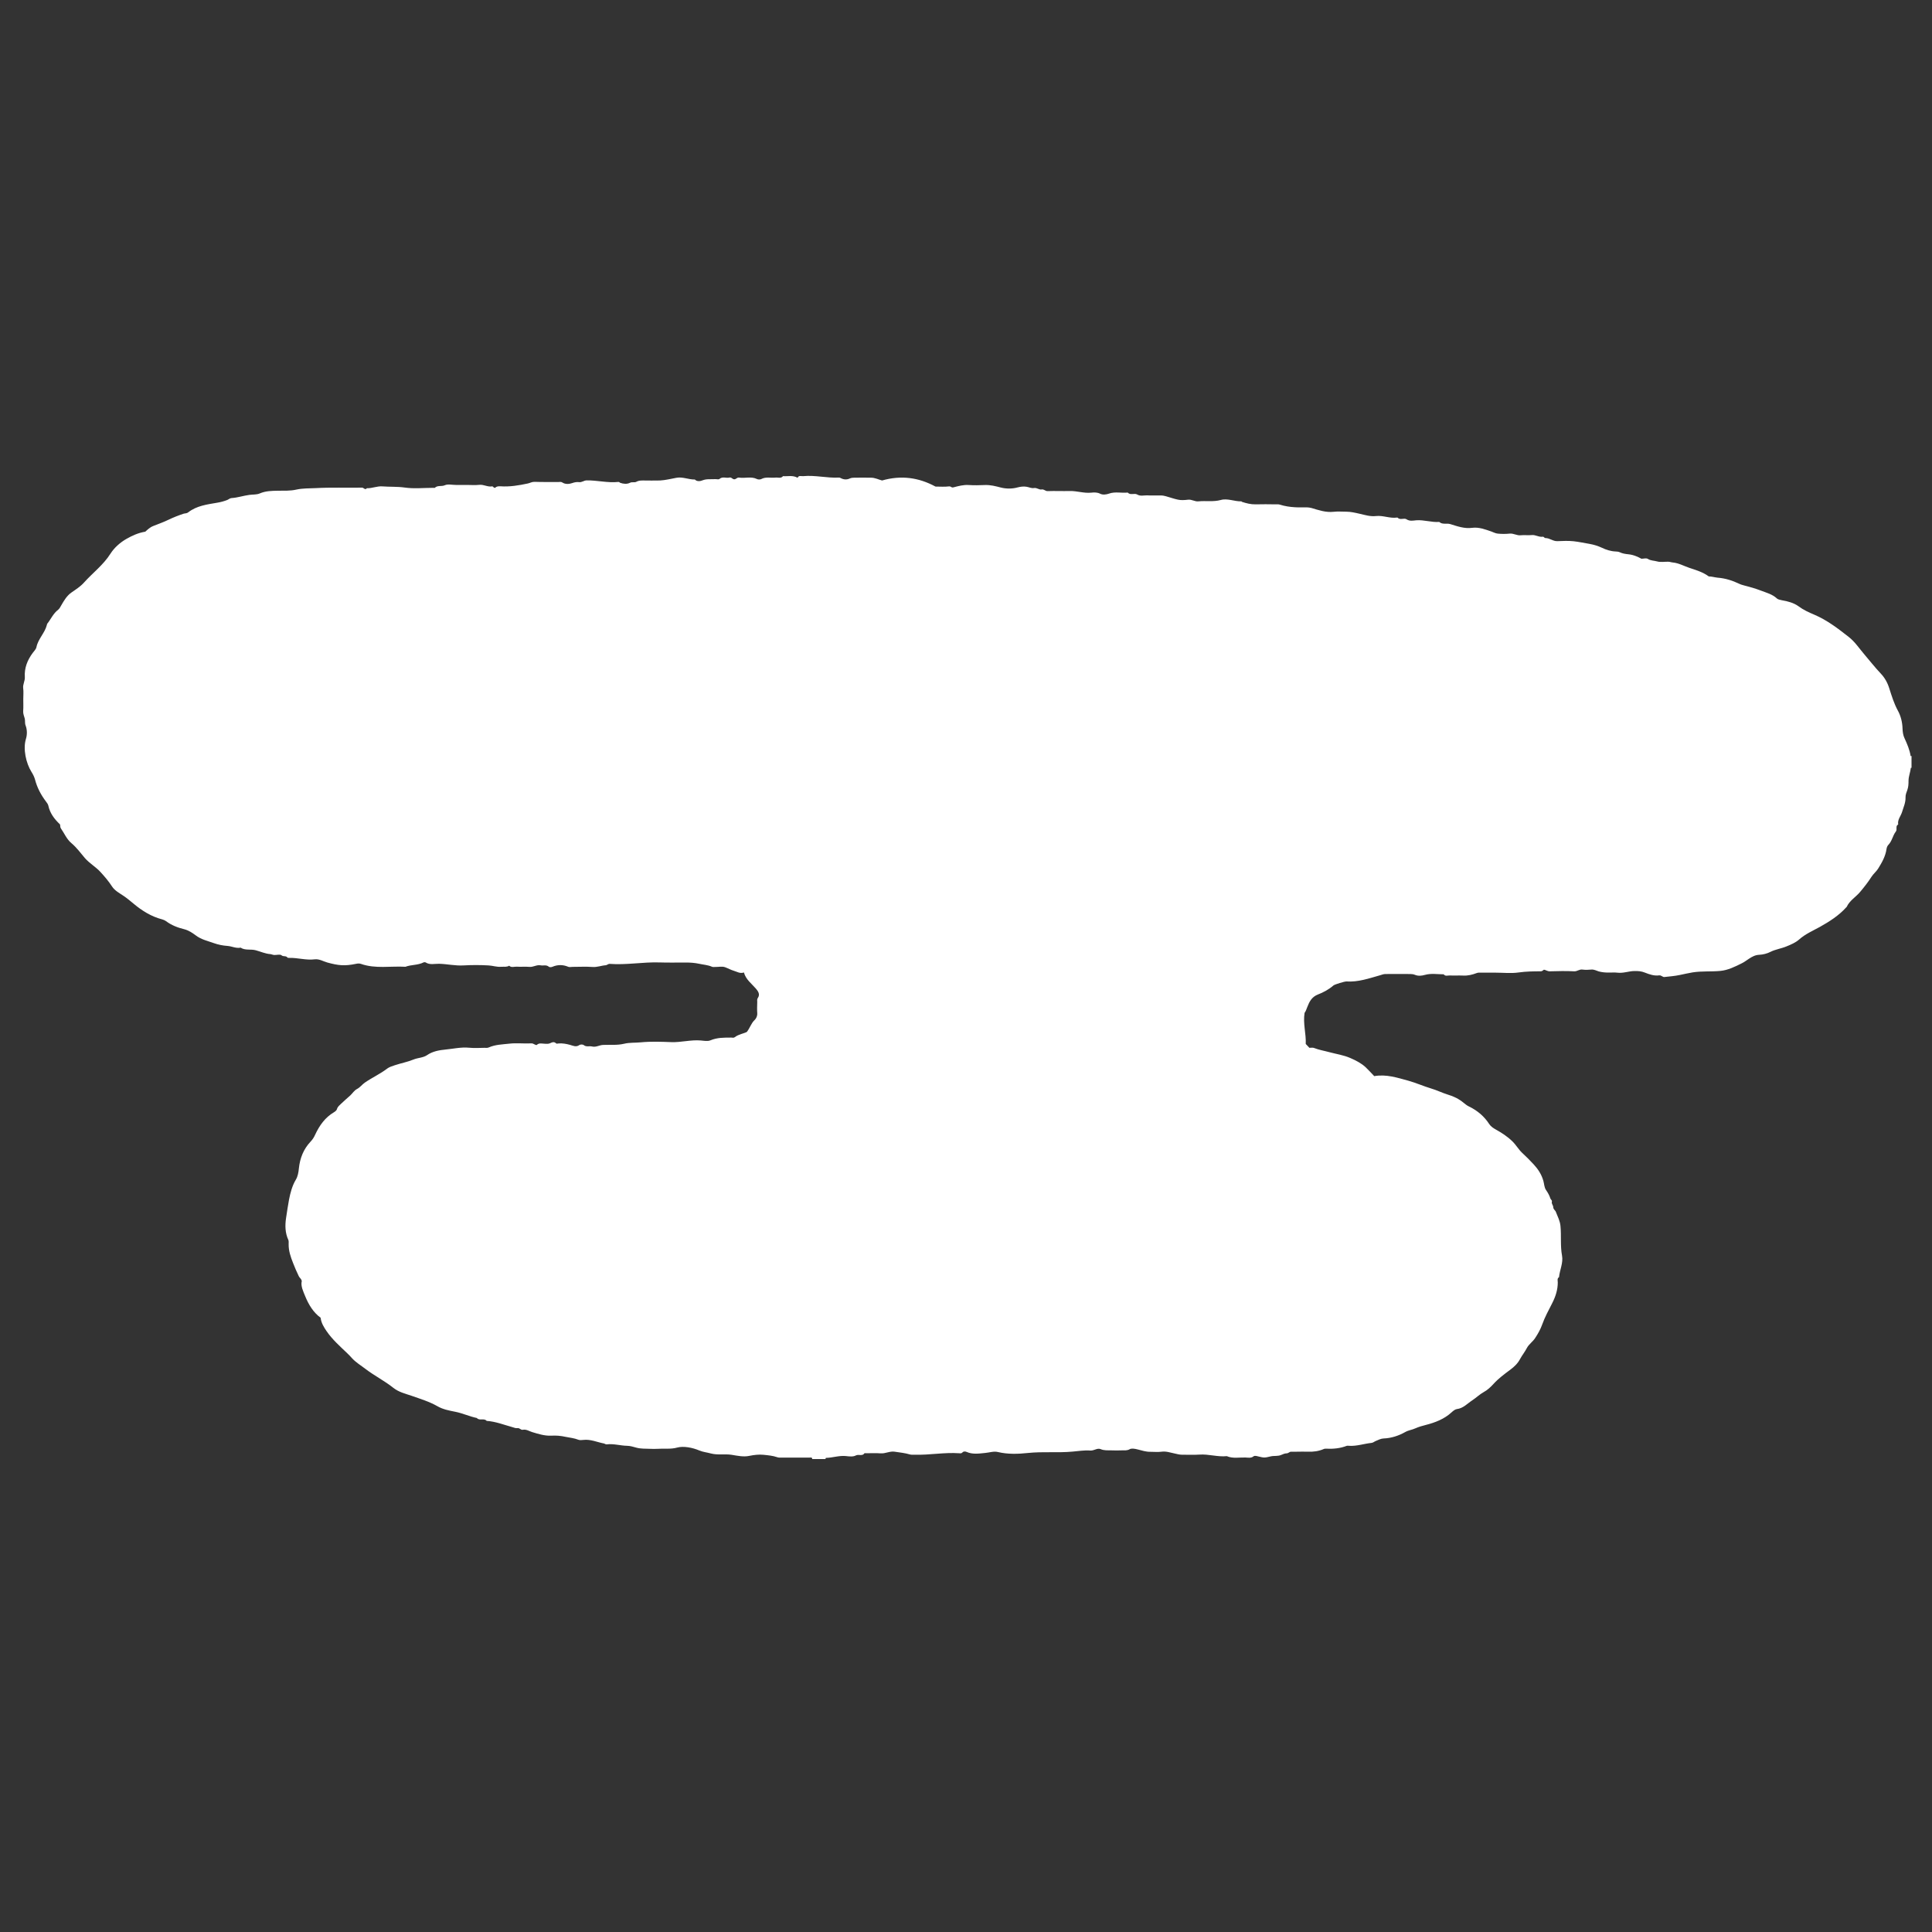 <?xml version="1.0" encoding="utf-8"?>
<!-- Generator: Adobe Illustrator 25.4.1, SVG Export Plug-In . SVG Version: 6.00 Build 0)  -->
<svg version="1.1" id="Layer_1" xmlns="http://www.w3.org/2000/svg" xmlns:xlink="http://www.w3.org/1999/xlink" x="0px" y="0px"
	 viewBox="0 0 2000 2000" style="enable-background:new 0 0 2000 2000;" xml:space="preserve">
<rect x="0" y="0" width="2000" height="2000" fill="#333333" stroke="none"/>
<style type="text/css">
	.st0{fill:#FFFFFF;}
</style>
<g>
	<path class="st0" d="M1978.8,782.6c0,4.1,0,8.1,0,12.2c-0.3,0-0.7,0-0.7,0c-0.5,4.6-2.4,8.9-2.4,13.5c0,3.2-0.1,6.2-1.2,9.4
		c-0.8,2.3-2,4.9-1.9,7.7c0.2,5.4-2.1,10.2-3.6,15.2c-1.3,4.3-4.9,7.9-4,12.9c-3.2,1.6-0.6,5-2.5,7.4c-3.2,4.1-3.8,9.7-7.6,13.6
		c-1.1,1.1-1.8,2.9-2,4.5c-1.1,7.5-4.7,13.8-8.6,20.1c-2,3.2-4.9,5.4-6.9,8.5c-3.5,5.5-7.6,10.7-11.8,15.7
		c-4.4,5.3-10.9,8.9-13.9,15.5c-0.1,0.2-0.4,0.4-0.5,0.5c-7.8,8.6-17.4,14.7-27.4,20.3c-7.3,4-15,7.3-21.4,13
		c-3.5,3.1-8.3,5.2-13,7.1c-5.5,2.3-11.4,3-16.7,5.7c-3.5,1.8-7.7,2.8-11.6,3c-4.2,0.2-7.2,1.9-10.6,4.1c-2.3,1.5-4.6,3.3-7.2,4.6
		c-7.2,3.6-14.6,7.3-22.6,8c-9.4,0.9-18.9,0-28.4,1.5c-4.5,0.7-8.9,1.8-13.4,2.7c-5.2,1.1-10.6,1.5-15.9,2.1c-2,0.2-3.1-2-5.5-1.7
		c-5.1,0.7-10-1-14.8-2.9c-3.4-1.4-7.1-1.7-10.8-1.6c-5.9,0.1-11.6,2.5-17.7,1.7c-3-0.4-6.1,0-9.1-0.1c-3.4,0-6.7-0.3-10.1-1.2
		c-2.4-0.7-4.8-2.2-7.7-1.9c-3,0.3-6.1,0.4-9.1,0c-3.2-0.5-5.4,1.9-8.5,1.8c-8.4-0.4-16.8-0.3-25.2,0c-2.4,0.1-4.1-1.3-6.2-1.7
		c-1.1,0.7-1.8,1.7-3.3,1.7c-7.7,0-15.3,0.1-23,1.2c-7.7,1.1-15.7,0.2-23.6,0.2c-5.1,0-10.2-0.1-15.3,0c-1.4,0-2.8-0.2-4.4,0.4
		c-4.5,1.7-9.2,2.9-14.2,2.6c-4.6-0.2-9.2,0.1-13.7-0.1c-2.1-0.1-4.6,1.1-6.3-1.2c-6.5,0-13-1.2-19.4,0.6c-3.5,1-7,1.3-10.2,0
		c-1.7-0.7-3.3-0.9-4.9-0.9c-8.6-0.1-17.3,0-25.9,0c-1.9,0-3.7,0.8-5.5,1.3c-11.4,3.2-22.6,7.2-34.8,6.4c-1.8-0.1-12.2,3-13.5,4.2
		c-4.7,4.1-10.3,7.1-16,9.3c-6.4,2.5-8.9,7.5-11,13c-0.9,2.3-1.6,4.5-2.8,6c-1.8,11.1,1.7,21.7,1.2,32.2c1.3,1.4,2.5,2.7,3.8,4
		c1.6,0,3.3-0.4,4.6,0.1c5.3,2.1,11,3,16.4,4.5c7.1,1.9,14.3,2.9,21.2,5.9c5.8,2.5,11.3,5.3,15.9,9.5c3.1,2.9,6,6.2,9,9.3
		c12.6-2.2,24.1,1.7,35.5,4.8c7.9,2.2,15.4,5.6,23.4,8c5.8,1.7,11.4,4.5,17.2,6.3c6.1,1.8,11.5,4.4,16.4,8.5c1.7,1.4,3.7,3,5.9,4
		c8.5,4.1,15.5,10.1,20.7,18.1c1.6,2.4,4.1,4.1,6.8,5.6c6.1,3.4,12,7.2,17.1,12.2c3.8,3.7,6.3,8.3,10.1,11.9
		c4.1,3.8,8.1,7.8,11.9,11.9c4.6,5,8.2,10.4,10.1,17.2c0.9,3.1,0.8,6.6,2.8,9.5c1.9,2.7,3.5,5.6,4.5,8.8c0.4,1.1,1.9,1.7,1.5,3.2
		c-0.6,2.1,1.4,3.8,1.4,5.5c0,2.5,2.1,3.3,2.7,5c1.9,4.8,4.4,9.7,4.8,14.7c1,10.2-0.3,20.4,1.6,30.6c1.4,7.6-2.4,14.8-3.1,22.3
		c-2.2,1.4-1.3,3.6-1.3,5.5c0,7.6-2.3,14.6-5.7,21.3c-3.7,7.3-7.7,14.5-10.5,22.4c-1.7,4.8-4.3,9.4-7.2,13.8
		c-2.5,3.9-6.5,6.4-8.5,10.2c-2.1,4.1-5,7.6-7.1,11.5c-2.4,4.6-6.1,8.1-10,11c-6.2,4.6-12.3,9.1-17.5,14.8c-3,3.3-6.3,6.4-10.2,8.5
		c-4.3,2.4-7.8,5.9-11.8,8.5c-5.1,3.3-9.3,8.3-16.1,9.1c-1.6,0.2-3.7,1.8-5.4,3.4c-7.5,6.9-16.9,10.5-26.6,13
		c-3.7,0.9-7.4,2-10.8,3.5c-3.4,1.6-7.2,1.9-10.6,3.9c-6.8,3.8-14.3,6.3-22.4,6.6c-2.7,0.1-5.4,1.5-8,2.6c-1.5,0.6-2.7,1.8-4.5,2
		c-7.7,0.8-15.2,3.5-23.2,3c-0.8-0.1-1.6-0.2-2.3,0c-6.7,2.6-13.7,3.3-20.9,3c-1,0-2.1-0.1-2.9,0.3c-5.3,2.3-10.7,3-16.4,2.8
		c-3.8-0.2-7.6,0-11.4,0c-2,0-4.1,0-6.1,0c-1.7,0-2.7,1.7-4.7,1.7c-1.7,0-3.8,0.9-5.4,1.6c-3.6,1.6-7.3,0.7-10.8,1.5
		c-6.8,1.6-6.8,1.6-13.4,0c-1.4-0.4-3.5-0.8-4.4-0.1c-2.7,2.2-5.8,1.4-8.6,1.3c-6.4-0.2-13,1.3-19.2-1.4c-9.5,1-18.8-2.3-28.4-1.6
		c-6.1,0.4-12.2,0.1-18.3,0.1c-2.4,0-4.7-0.7-7.1-1.2c-4.5-0.9-9-2.6-13.8-1.9c-3.7,0.5-7.6,0.1-11.4,0.1c-4.7,0.1-9.1-1.4-13.5-2.5
		c-2.8-0.7-6.1-1.3-8-0.2c-2.8,1.6-5.3,1.1-7.9,1.2c-3.8,0.2-7.6,0.1-11.4,0c-3.6-0.1-7.2,0.3-10.9-1.3c-3.4-1.4-6.8,1.8-10.7,1.5
		c-6.1-0.5-12.3,0.6-18.4,1.1c-15.2,1.4-30.5-0.2-45.9,1.4c-10.3,1.1-20.9,1.5-31.4-1c-4.2-1-8.7,0.6-13.1,1
		c-6.3,0.6-12.9,1.7-19.2-1.1c-1.1-0.5-3.1-0.8-4.2,0.5c-1,1.2-2.3,1-3.5,0.9c-15.4-1.1-30.6,2-45.9,1.5c-1.7,0-3.6,0.2-5.2-0.3
		c-5.1-1.5-10.4-2-15.6-2.8c-5.1-0.8-9.6,2.1-14.6,1.7c-5-0.4-10.2-0.1-15.2-0.1c-0.5,0-1.3-0.2-1.5,0c-2.2,3.4-6,0.7-9,2.3
		c-2.8,1.5-6.9,1-10.3,0.6c-7-0.7-13.7,1.8-20.6,1.9c-0.2,0-0.4,0.8-0.5,1.2c-4.6,0-9.2,0-13.7,0c0-2.1-1.7-1.5-2.8-1.5
		c-9.4,0-18.8,0-28.2,0c-1.7,0-3.6,0.2-5.2-0.4c-4.6-1.6-9.4-2-14.2-2.5c-4.8-0.5-9.7,0.1-14.7,1.1c-6,1.3-12.2-0.1-18.4-1.1
		c-7.1-1.1-14.3,0.5-21.5-1.4c-3.9-1.1-7.8-1.4-11.7-3c-7.5-3.2-16.7-4.8-23-3.1c-6.7,1.9-13.4,0.8-20,1.3c-2.8,0.2-5.6,0.1-8.4,0
		c-4.6-0.2-9.2,0.1-14-1.2c-2.9-0.8-6-1.8-9.2-1.9c-7.2-0.1-14.2-2.4-21.5-1.5c-1.1,0.1-1.9-0.7-2.7-0.9c-7.1-1.3-13.9-4.6-21.4-3.7
		c-1.7,0.2-3.7,0.4-5.2-0.2c-4.3-1.7-8.9-2.1-13.3-3c-4.9-1.1-9.8-1.5-14.7-1.2c-7,0.3-13.4-1.8-19.8-3.7c-3.2-1-6.1-3.1-9.7-2.4
		c-2.2,0.4-3.2-2.1-5.5-1.7c-1.8,0.3-3.7-0.6-5.5-1.1c-8.7-2.4-17.2-5.8-26.4-6.4c-2.7-3.2-7.4,0.2-10.2-3c-7.7-1.6-14.8-5-22.6-6.5
		c-6.1-1.2-12.5-2.4-18.2-5.7c-8.4-4.8-17.7-7.6-26.8-10.8c-6.4-2.2-13.1-3.7-18.8-8.2c-9-7.2-19.4-12.4-28.6-19.4
		c-4.8-3.7-10.1-6.8-14.3-11.4c-1.5-1.7-3-3.3-4.7-4.9c-7.6-7.3-15.6-14.3-21.6-23.1c-2.7-4-5.5-8.4-6.1-13.8
		c-7.6-5.5-12.4-13.6-15.9-22.1c-2.1-5.2-4.9-10.7-3.6-15.9c-0.6-2.6-2.3-3.2-3.1-5c-2.2-4.5-4.1-9-5.9-13.6
		c-2.5-6.3-4.7-12.6-4.6-19.5c0-1.5,0.2-3.2-0.3-4.4c-3.4-7.3-3.5-15.1-2.4-22.5c1-6.4,1.9-13,3.1-19.3c1.4-7,3.2-14.2,7.1-20.7
		c2-3.3,2.7-7.6,3.1-11.6c1.1-10.6,4.8-20,12.2-27.8c2-2.1,3.5-4.5,4.7-7.2c4.4-9.4,10.2-17.7,19.4-23.1c1.3-0.8,2.8-2,3.1-3.2
		c0.7-2.7,2.8-4.1,4.5-5.8c3-2.9,6.2-5.6,9.3-8.4c2.4-2.2,3.9-5.1,7.2-6.8c3-1.6,5-4.5,7.9-6.5c7.5-5.2,15.8-8.9,23.1-14.5
		c2.1-1.6,5-2.5,7.7-3.4c6.5-2.2,13.3-3.4,19.6-6c4.6-1.9,9.9-1.7,14.1-4.6c5.7-3.9,12.5-5.1,18.9-5.7c8.1-0.8,16.2-2.7,24.5-1.9
		c5.3,0.5,10.7,0.2,16,0.1c1.4,0,2.8,0.3,4.4-0.4c6.7-3,14.1-3.1,21.2-3.9c7.5-0.9,15.2,0.1,22.9-0.3c2.3-0.1,3.5,1.8,5.5,1.7
		c1.3-1.4,2.9-1.7,4.7-1.6c3,0.1,6.5,0.9,9-0.2c2.6-1.2,4.3-1.9,6.5,0.2c0.4,0.4,1.5,0.1,2.2,0c4.2-0.4,8.3,0.4,12.3,1.5
		c3.1,0.9,6.1,2.5,9.5,0.1c1-0.7,3.5-0.7,4.4,0c2.7,2.3,5.8,0.8,8.6,1.5c4.1,1.1,7.7-1.5,11.6-1.6c7.2-0.3,14.3,0.5,21.6-1.2
		c5.6-1.4,11.7-0.9,17.6-1.5c10.3-1,20.8-0.6,31.2-0.2c10.3,0.4,20.3-2.6,30.7-1.7c3.3,0.3,7,1,9.8-0.1c7.1-3,14.3-2.9,21.7-2.9
		c1.2,0,2.5,0.5,3.6-0.4c4.2-3.2,9.6-3.8,12.6-5.5c3.5-4.8,4.5-9,7.9-12.2c1.8-1.7,3-4.3,2.8-7.2c-0.3-3.8-0.1-7.6,0-11.4
		c0-1.4-0.4-2.9,0.6-4.3c2.7-3.9,0.1-7.2-2.1-9.8c-4.5-5.2-10.3-9.3-12.3-16.6c-4.2,1.4-7.1-0.8-10.3-1.7c-3.1-0.9-6.1-2.6-9.1-3.7
		c-3.1-1.2-7-0.2-10.6-0.3c-1,0-2.1,0.2-3-0.2c-4.3-1.9-8.8-2.1-13.3-3.1c-4.7-1-9.2-1.3-13.9-1.3c-9.2,0-18.3,0.2-27.5-0.1
		c-17.1-0.5-34.1,2.8-51.2,1.5c-1.6-0.1-2.9,1.3-4,1.4c-4.7,0.3-9,2.2-13.9,1.8c-6.8-0.5-13.7-0.1-20.6-0.1c-1.5,0-3.2,0.5-4.5-0.1
		c-5.5-2.3-10.9-2.3-16.3,0c-1.1,0.5-3,0.6-3.7,0c-2.7-2.4-5.8-0.9-8.6-1.5c-4.1-0.8-7.5,2-11.6,1.6c-4.3-0.4-8.7,0.1-13-0.2
		c-2.6-0.2-5.6,1.3-7.9-1c-2.6,1.6-5.5,0.9-8.3,1.1c-4.5,0.4-8.8-1.2-13.1-1.4c-8.6-0.5-17.3-0.5-25.9,0c-8.6,0.5-16.9-1.5-25.3-1.7
		c-4.6-0.1-9.5,1.4-13.9-1.4c-0.5-0.3-1.6-0.3-2.2,0c-5.9,3-12.7,2.2-18.7,4.5c-15.4-0.9-31,2.3-46.1-3c-1.6-0.6-3.6-0.4-5.3,0
		c-11.7,2.4-18,1.7-29.4-1.4c-4.3-1.2-8.4-3.9-13.2-3.3c-8.8,1.1-17.3-1.7-26.1-1.5c-0.7,0-1.8,0-2.1-0.4c-1.4-2.1-4.1-0.6-6.1-2.3
		c-1.5-1.3-4.9-0.2-7.4-0.3c-1.4,0-3-0.8-4.1-0.9c-5.4-0.4-10.3-2.7-15.2-4c-5.2-1.4-10.9,0.4-15.6-2.7c-4.8,1-9.1-1.5-13.8-1.8
		c-4.6-0.3-9.5-1.3-14-2.9c-6.4-2.3-13.1-3.7-18.8-8.1c-3.5-2.6-7.2-5.1-11.9-6.3c-6.6-1.6-13.1-4.1-18.7-8.3
		c-1-0.7-2.3-1.4-3.8-1.8c-11.3-2.9-21-8.9-29.8-16.3c-3.4-2.8-6.7-5.6-10.4-8.1c-4.3-2.9-9.1-5.4-11.9-9.7
		c-3.5-5.4-7.6-10.2-11.9-14.9c-4.9-5.4-11.4-9-16.2-14.5c-4.5-5.3-8.6-11-14-15.5c-5-4.2-7.3-10.2-10.9-15.3c-1-1.5-0.3-2.9-1-4.2
		c-5.7-5.4-10.3-11.4-12-19.4c-0.3-1.5-1.5-2.9-2.5-4.3c-5.2-6.9-9.1-14.3-11.3-22.8c-0.7-2.5-2-5.2-3.6-7.7
		c-5.7-9.1-8.9-23.8-5.8-34c1.4-4.4,1.4-9.7-0.3-14.1c-1-2.6-0.3-4.9-0.9-7.2c-0.7-2.6-1.8-4.9-1.6-7.8c0.3-4,0.1-8.1,0.1-12.2
		c0-3.8,0.4-7.7-0.1-11.4c-0.5-4.1,2-7.5,1.7-11.6c-0.6-9.2,2.6-17.4,8.1-24.8c1.4-1.9,3.4-3.8,3.9-6c1.7-8.6,8.7-14.7,10.8-23
		c0.1-0.5,0.2-1,0.4-1.3c3.8-4.8,6.2-10.6,11.3-14.5c1.4-1.1,2.3-3,3.3-4.7c2.8-4.9,5.8-9.9,10.4-13.1c4.6-3.2,9.4-6.2,13.2-10.5
		c9-10,19.9-18.1,27.3-29.8c3.9-6.1,9.8-11.4,16.4-15.2c6-3.4,12.2-6.3,19.6-7.5c2.2-2,4.7-4.5,8.3-5.9c5.2-2.1,10.7-4,15.6-6.4
		c5.2-2.5,10.3-4.5,15.7-6.3c1.6-0.5,3.3-0.2,4.8-1.4c8.8-6.9,19.6-8.2,30.1-10c3.6-0.6,6.9-1.5,10.3-2.8c1.5-0.6,2.7-1.9,4.5-2
		c6.3-0.4,12.3-2.5,18.5-3.3c3.6-0.5,7.5-0.1,10.7-1.5c6.1-2.6,12.3-2.7,18.7-2.8c6.4-0.1,12.8,0.3,19.3-1.2
		c6.4-1.4,13.3-1.2,19.9-1.5c16-0.9,32-0.2,48-0.5c1.8,0,3.1,2.9,5,0.6c5.4,0.2,10.5-2.3,16-1.9c7.7,0.6,15.3,0.1,23.1,1.2
		c9.7,1.4,19.8,0.3,29.7,0.3c0.5,0,1.2,0.2,1.5,0c2.9-2.9,6.9-1.1,10.4-2.7c3.2-1.4,7.5-0.3,11.3-0.3s7.6,0,11.4,0
		c4.3,0,8.7,0.4,13-0.1c4.6-0.5,8.6,2.4,13.1,1.6c1.4-0.2,1.7,2,3.3,1.4c1.4-1.4,3.3-1.6,5.3-1.5c9.7,0.7,19.1-0.9,28.5-2.9
		c2.3-0.5,4.3-1.8,7-1.7c8.1,0.3,16.3,0.1,24.4,0.2c1.4,0,2.9-0.5,4.4,0.5c3.2,2.1,7.2,1.6,10.1,0.6c2.5-0.9,4.9-1.3,7.1-1
		c2.9,0.4,5-1.7,7.8-1.8c11-0.2,21.9,2.8,32.9,1.6c0.9-0.1,1.3,0.6,1.9,0.9c3.4,1.2,7.1,1.5,10.1,0c2.3-1.2,4.7,0,6.5-1
		c2.3-1.3,4.6-1.4,7.1-1.4c5.8,0,11.7,0.2,17.5,0c5.8-0.3,11.4-1.8,17.1-2.8c6.3-1.2,12.6,1.9,19,1.8c2.3,2.4,5.8,1.7,7.8,0.9
		c4.4-1.8,8.8-1,13.2-1.3c1.5-0.1,3.6,0.6,4.5-0.2c3.2-2.8,6.9-0.6,10.1-1.4c2.1-0.6,3,1.3,4.7,1.7c2.3,0.5,3.2-2.1,5.5-1.7
		c6.1,1,12.5-1.5,18.5,1.5c1.2,0.6,3.3,0.6,4.5,0c4.8-2.6,9.8-0.9,14.7-1.5c2.6-0.3,5.6,1.2,7.8-1.5c4.9,0.4,10-1.2,15.1,1.7
		c1.1-2.8,3.6-1.5,5.8-1.7c12.3-1.2,24.5,2.1,36.7,1.5c1-0.1,1.8,0.3,2.7,0.8c2.8,1.4,6,1.4,8.6,0.2c1.8-0.8,3.3-0.9,5-0.9
		c5.6-0.1,11.2,0,16.8,0c4.4-0.1,8.3,2,11.8,2.9c19.6-5.6,37.8-3.2,55.3,6.3c4.6,0,9.5,0.4,14.2-0.2c1.8-0.2,2.2,1.6,4.4,1
		c5.1-1.3,10.3-2.8,15.9-2.4c5.6,0.4,11.2,0.2,16.8,0c5.7-0.2,11,1.2,16.4,2.6c5.5,1.4,11.7,1.4,17.2-0.1c3.3-0.9,6.5-1.2,9.4-0.7
		c2.6,0.4,5.1,1.8,7.8,1.3c2.9-0.5,5.1,2,7.8,1.5c2.4-0.5,3.8,1.8,6.2,1.7c7.6-0.3,15.3,0.1,22.9-0.1c7.5-0.2,14.7,2.5,22.3,1.7
		c3-0.3,6.1-0.5,9.4,1.2c2.4,1.2,6.2,0.8,8.9-0.2c6.4-2.3,12.9-0.4,19.4-1.1c2.8,3.1,6.9,0.3,9.8,2c3.3,2,6.9,0.8,10.3,0.9
		c4.8,0.3,9.7,0,14.5,0.1c1.7,0,3.3,0.4,4.9,0.8c4.1,1.1,8.1,2.6,12.3,3.5c3.4,0.8,7.1,0.5,10.6,0.1c3.9-0.5,7,2.1,10.8,1.7
		c7.6-0.8,15.3,0.7,23.1-1.4c7-2,14.2,1.6,21.4,1.4c0.2,0,0.3,0.4,0.5,0.5c4.6,1.5,9.2,2.7,14.2,2.6c6.9-0.2,13.7-0.1,20.6,0
		c1.5,0,3.1-0.2,4.5,0.3c5.1,1.6,10.3,2.4,15.6,2.7c4,0.3,8.1,0,12.2,0.1c1.7,0.1,3.3,0.2,5,0.7c7.4,2.2,14.8,4.8,22.9,3.9
		c4.3-0.5,8.6-0.1,13-0.1c4.7,0,9.3,1.1,13.7,2.1c5.7,1.3,11.3,3.1,17.2,2.4c7.3-0.8,14.2,2.6,21.5,1.6c0.2,0,0.6-0.1,0.7,0
		c2.7,3,6.7,0.1,9.2,1.7c3.5,2.3,6.9,1.4,10.2,1.1c8.1-0.6,15.8,2.3,23.8,1.7c3.3,3,7.5,1.1,11.3,2.2c7.4,2.3,14.8,5,22.8,3.9
		c6.9-0.9,13.4,1.6,19.8,3.8c2.2,0.8,4.4,2,6.7,2.2c4,0.4,8.2,0.4,12.2,0c4.1-0.5,7.5,2.2,11.6,1.7c3.8-0.4,7.6,0.2,11.4-0.2
		c4-0.4,7.5,2.4,11.6,1.7c0.7-0.1,1.6,1.4,2.4,1.4c4.5-0.1,7.9,3.4,12.5,3.2c5.6-0.2,11.2-0.5,16.8,0.1c5.5,0.6,10.9,1.8,16.3,2.7
		c4.6,0.8,8.8,2.1,12.9,4c4.6,2.2,9.3,3.7,14.4,3.9c1.4,0.1,2.7,0.1,4.2,0.8c2.7,1.3,5.9,1.8,9,2.1c4.9,0.5,9.2,2.3,13.4,4.6
		c2.3,0,5.1-0.9,6.7,0.2c3,1.9,6.5,1.7,9.6,2.6c3.5,1,7.6,0.2,11.4,0.3c1.7,0,3.4,0.7,4.9,0.8c6.1,0.6,11.3,3.6,16.9,5.5
		c6.8,2.3,14,4.3,20.2,8.9c3,0,6.1,1,9.1,1.3c8.1,0.6,15.5,3,22.6,6.4c1.6,0.8,3.1,1.1,4.7,1.6c5.9,1.5,11.9,3.2,17.6,5.4
		c5.7,2.2,11.8,3.7,16.5,8.1c1,1,3.3,1.5,5.3,1.9c6,1,12.3,2.7,17.1,6.2c5.1,3.8,10.6,6.3,16.3,8.7c13.2,5.6,24.4,14.2,35.5,22.9
		c6.6,5.1,11.2,12.2,16.5,18.4c5.6,6.5,10.9,13.4,16.9,19.7c4.1,4.3,7,9.5,8.8,15.4c2.5,7.8,4.9,15.7,8.9,23
		c3.1,5.7,4.6,12,4.8,18.6c0.1,3.3,0.6,6.9,2,9.8c2.8,6.1,5.4,12.1,6.4,18.7C1978.1,782.6,1978.5,782.6,1978.8,782.6z"/>
</g>
</svg>
